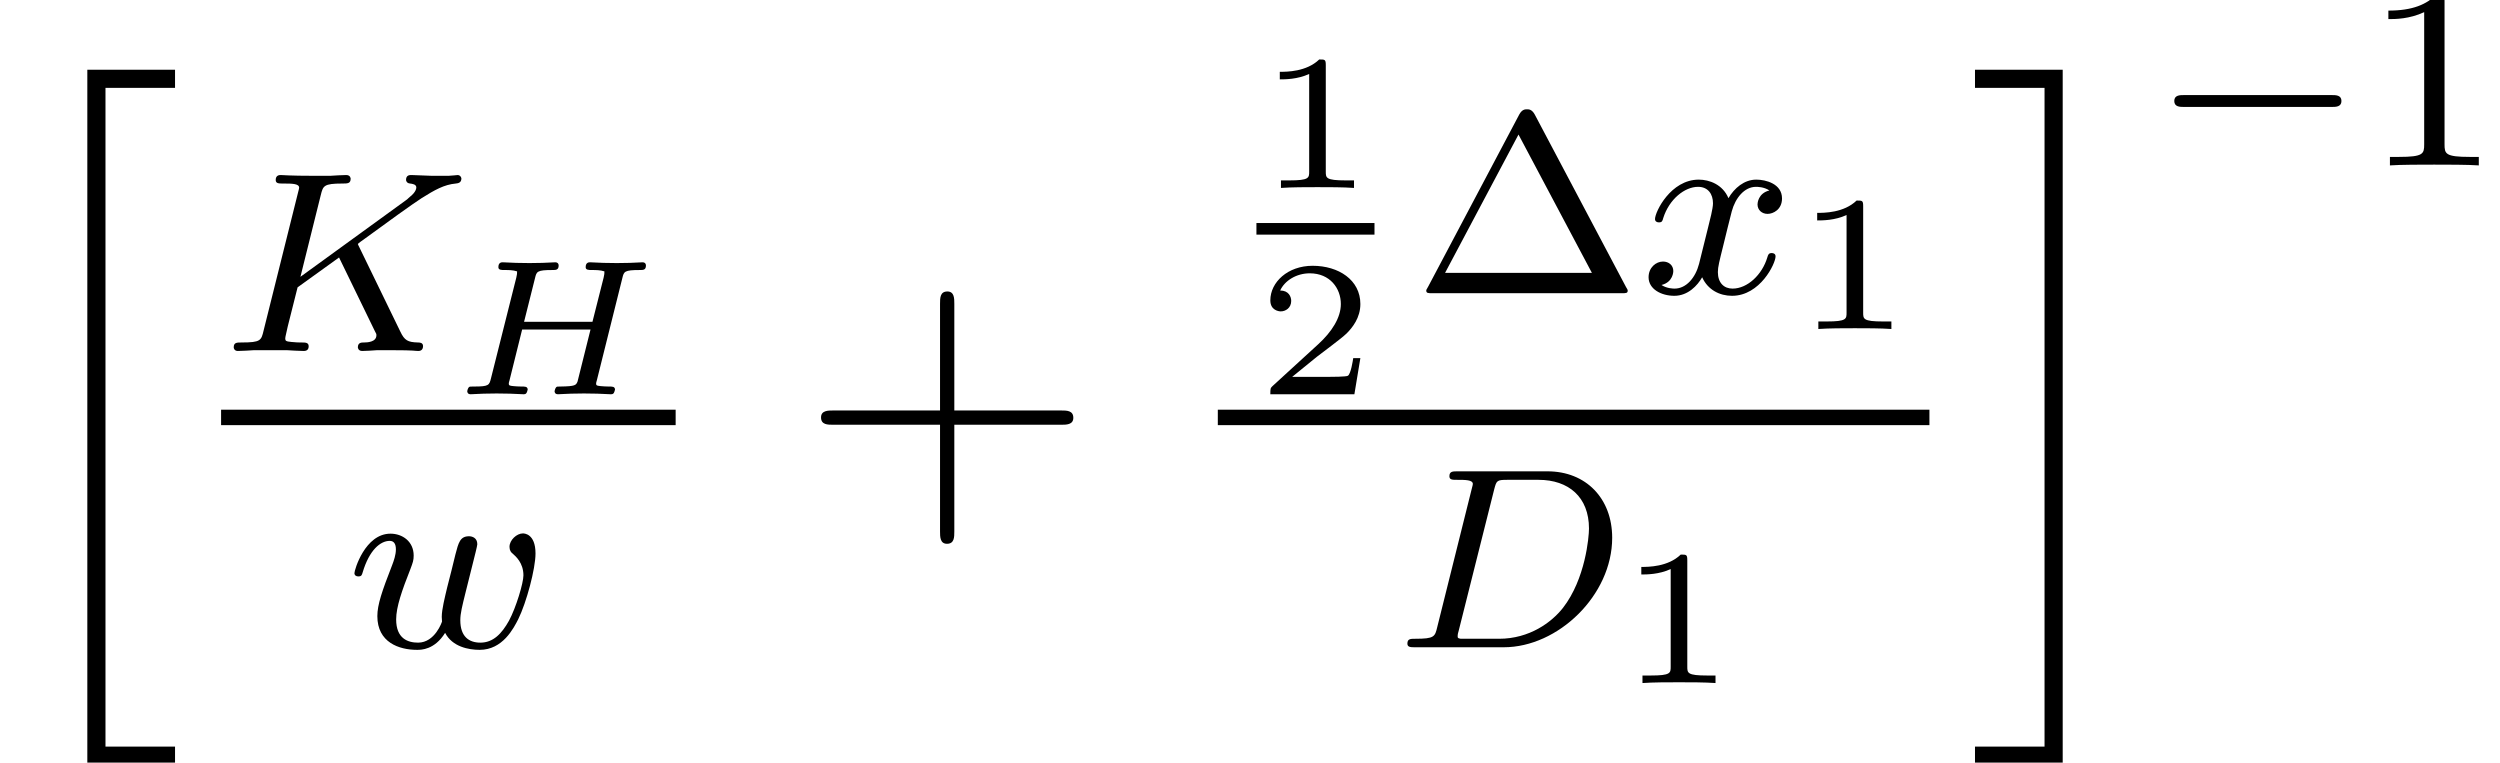 <?xml version='1.0'?>
<!-- This file was generated by dvisvgm 1.9.2 -->
<svg height='23.597pt' version='1.1' viewBox='56.413 53.817 77.356 23.597' width='77.356pt' xmlns='http://www.w3.org/2000/svg' xmlns:xlink='http://www.w3.org/1999/xlink'>
<defs>
<path d='M2.146 -3.796C2.146 -3.975 2.122 -3.975 1.943 -3.975C1.548 -3.593 0.938 -3.593 0.723 -3.593V-3.359C0.879 -3.359 1.273 -3.359 1.632 -3.527V-0.508C1.632 -0.311 1.632 -0.233 1.016 -0.233H0.759V0C1.088 -0.024 1.554 -0.024 1.889 -0.024S2.69 -0.024 3.019 0V-0.233H2.762C2.146 -0.233 2.146 -0.311 2.146 -0.508V-3.796Z' id='g4-49'/>
<path d='M3.216 -1.118H2.995C2.983 -1.034 2.923 -0.64 2.833 -0.574C2.792 -0.538 2.307 -0.538 2.224 -0.538H1.106L1.871 -1.16C2.074 -1.321 2.606 -1.704 2.792 -1.883C2.971 -2.062 3.216 -2.367 3.216 -2.792C3.216 -3.539 2.54 -3.975 1.739 -3.975C0.968 -3.975 0.43 -3.467 0.43 -2.905C0.43 -2.6 0.687 -2.564 0.753 -2.564C0.903 -2.564 1.076 -2.672 1.076 -2.887C1.076 -3.019 0.998 -3.21 0.735 -3.21C0.873 -3.515 1.237 -3.742 1.65 -3.742C2.277 -3.742 2.612 -3.276 2.612 -2.792C2.612 -2.367 2.331 -1.931 1.913 -1.548L0.496 -0.251C0.436 -0.191 0.43 -0.185 0.43 0H3.031L3.216 -1.118Z' id='g4-50'/>
<path d='M3.762 -5.531C3.674 -5.691 3.579 -5.691 3.523 -5.691S3.371 -5.691 3.284 -5.531L0.462 -0.199C0.406 -0.112 0.406 -0.096 0.406 -0.08C0.406 0 0.47 0 0.598 0H6.448C6.583 0 6.639 0 6.639 -0.08C6.639 -0.096 6.639 -0.112 6.583 -0.199L3.762 -5.531ZM3.26 -4.91L5.531 -0.63H0.988L3.26 -4.91Z' id='g5-1'/>
<path d='M2.503 -5.077C2.503 -5.292 2.487 -5.3 2.271 -5.3C1.945 -4.981 1.522 -4.79 0.765 -4.79V-4.527C0.98 -4.527 1.411 -4.527 1.873 -4.742V-0.654C1.873 -0.359 1.849 -0.263 1.092 -0.263H0.813V0C1.14 -0.024 1.825 -0.024 2.184 -0.024S3.236 -0.024 3.563 0V-0.263H3.284C2.527 -0.263 2.503 -0.359 2.503 -0.654V-5.077Z' id='g5-49'/>
<path d='M4.77 -2.762H8.07C8.237 -2.762 8.452 -2.762 8.452 -2.977C8.452 -3.204 8.249 -3.204 8.07 -3.204H4.77V-6.504C4.77 -6.671 4.77 -6.886 4.555 -6.886C4.328 -6.886 4.328 -6.683 4.328 -6.504V-3.204H1.028C0.861 -3.204 0.646 -3.204 0.646 -2.989C0.646 -2.762 0.849 -2.762 1.028 -2.762H4.328V0.538C4.328 0.705 4.328 0.921 4.543 0.921C4.77 0.921 4.77 0.717 4.77 0.538V-2.762Z' id='g6-43'/>
<path d='M2.702 21.029H5.416V20.467H3.264V0.084H5.416V-0.478H2.702V21.029Z' id='g0-104'/>
<path d='M2.367 20.467H0.215V21.029H2.929V-0.478H0.215V0.084H2.367V20.467Z' id='g0-105'/>
<path d='M5.571 -1.809C5.699 -1.809 5.874 -1.809 5.874 -1.993S5.699 -2.176 5.571 -2.176H1.004C0.877 -2.176 0.701 -2.176 0.701 -1.993S0.877 -1.809 1.004 -1.809H5.571Z' id='g1-0'/>
<path d='M5.302 -3.599C5.35 -3.796 5.362 -3.844 5.84 -3.844C5.948 -3.844 6.031 -3.844 6.031 -3.987C6.031 -4.047 5.99 -4.083 5.93 -4.083C5.804 -4.083 5.661 -4.065 5.529 -4.065S5.26 -4.059 5.129 -4.059C4.991 -4.059 4.854 -4.065 4.716 -4.065C4.585 -4.065 4.435 -4.083 4.304 -4.083C4.268 -4.083 4.166 -4.083 4.166 -3.933C4.166 -3.844 4.256 -3.844 4.364 -3.844S4.621 -3.844 4.746 -3.802C4.746 -3.742 4.746 -3.706 4.722 -3.61L4.376 -2.242H2.26L2.6 -3.599C2.648 -3.796 2.66 -3.844 3.138 -3.844C3.246 -3.844 3.33 -3.844 3.33 -3.987C3.33 -4.047 3.288 -4.083 3.228 -4.083C3.102 -4.083 2.959 -4.065 2.827 -4.065S2.558 -4.059 2.427 -4.059C2.289 -4.059 2.152 -4.065 2.014 -4.065C1.883 -4.065 1.734 -4.083 1.602 -4.083C1.566 -4.083 1.465 -4.083 1.465 -3.933C1.465 -3.844 1.554 -3.844 1.662 -3.844S1.919 -3.844 2.044 -3.802C2.044 -3.742 2.044 -3.706 2.02 -3.61L1.237 -0.496C1.184 -0.281 1.172 -0.239 0.723 -0.239C0.592 -0.239 0.58 -0.239 0.556 -0.221C0.526 -0.197 0.502 -0.12 0.502 -0.084C0.508 -0.06 0.514 0 0.61 0C0.735 0 0.879 -0.018 1.01 -0.018C1.148 -0.018 1.279 -0.024 1.411 -0.024C1.548 -0.024 1.686 -0.018 1.823 -0.018C1.955 -0.018 2.104 0 2.236 0C2.271 0 2.313 0 2.337 -0.042C2.349 -0.06 2.373 -0.132 2.373 -0.155C2.355 -0.239 2.301 -0.239 2.164 -0.239C2.092 -0.239 2.002 -0.245 1.937 -0.251C1.829 -0.263 1.787 -0.263 1.787 -0.329C1.787 -0.353 1.793 -0.377 1.811 -0.436L2.2 -2.002H4.316L3.915 -0.395C3.868 -0.281 3.85 -0.245 3.389 -0.239C3.288 -0.239 3.276 -0.239 3.252 -0.215S3.204 -0.114 3.204 -0.084C3.21 -0.06 3.216 0 3.312 0C3.437 0 3.581 -0.018 3.712 -0.018C3.85 -0.018 3.981 -0.024 4.113 -0.024C4.25 -0.024 4.388 -0.018 4.525 -0.018C4.657 -0.018 4.806 0 4.937 0C4.973 0 5.015 0 5.039 -0.042C5.051 -0.06 5.075 -0.132 5.075 -0.155C5.057 -0.239 5.003 -0.239 4.866 -0.239C4.794 -0.239 4.704 -0.245 4.639 -0.251C4.531 -0.263 4.489 -0.263 4.489 -0.329C4.489 -0.353 4.495 -0.377 4.513 -0.436L5.302 -3.599Z' id='g2-72'/>
<path d='M1.331 -0.63C1.259 -0.327 1.243 -0.263 0.654 -0.263C0.502 -0.263 0.406 -0.263 0.406 -0.112C0.406 0 0.51 0 0.646 0H3.387C5.069 0 6.743 -1.61 6.743 -3.387C6.743 -4.607 5.93 -5.444 4.742 -5.444H1.953C1.809 -5.444 1.706 -5.444 1.706 -5.292C1.706 -5.181 1.801 -5.181 1.937 -5.181C2.2 -5.181 2.431 -5.181 2.431 -5.053C2.431 -5.021 2.423 -5.013 2.399 -4.91L1.331 -0.63ZM3.092 -4.886C3.164 -5.157 3.172 -5.181 3.499 -5.181H4.463C5.396 -5.181 6.025 -4.647 6.025 -3.674C6.025 -3.411 5.914 -2.112 5.22 -1.219C4.87 -0.773 4.184 -0.263 3.244 -0.263H2.056C1.985 -0.279 1.961 -0.279 1.961 -0.335C1.961 -0.399 1.977 -0.462 1.993 -0.51L3.092 -4.886Z' id='g3-68'/>
<path d='M4.28 -3.204C4.272 -3.22 4.232 -3.3 4.232 -3.308C4.232 -3.324 4.368 -3.419 4.447 -3.475C5.077 -3.937 5.938 -4.559 6.201 -4.726C6.607 -4.981 6.902 -5.149 7.261 -5.181C7.325 -5.189 7.436 -5.197 7.436 -5.34C7.428 -5.396 7.38 -5.444 7.325 -5.444C7.317 -5.444 7.093 -5.42 7.038 -5.42H6.719C6.583 -5.42 6.384 -5.42 6.312 -5.428C6.257 -5.428 5.946 -5.444 5.89 -5.444S5.723 -5.444 5.723 -5.292C5.723 -5.284 5.731 -5.189 5.85 -5.181C5.914 -5.173 6.041 -5.157 6.041 -5.061C6.041 -4.934 5.882 -4.798 5.866 -4.79L5.802 -4.734C5.778 -4.71 5.746 -4.678 5.707 -4.655L2.455 -2.295L3.084 -4.822C3.156 -5.109 3.172 -5.181 3.754 -5.181C3.913 -5.181 4.009 -5.181 4.009 -5.332C4.009 -5.34 4.001 -5.444 3.873 -5.444C3.722 -5.444 3.531 -5.428 3.379 -5.42H2.877C2.112 -5.42 1.905 -5.444 1.849 -5.444C1.809 -5.444 1.69 -5.444 1.69 -5.292C1.69 -5.181 1.785 -5.181 1.921 -5.181C2.184 -5.181 2.415 -5.181 2.415 -5.053C2.415 -5.021 2.407 -5.013 2.383 -4.91L1.315 -0.63C1.243 -0.327 1.227 -0.263 0.638 -0.263C0.486 -0.263 0.391 -0.263 0.391 -0.112C0.391 -0.08 0.414 0 0.518 0C0.669 0 0.861 -0.016 1.012 -0.024H2.04C2.168 -0.016 2.431 0 2.55 0C2.59 0 2.71 0 2.71 -0.143C2.71 -0.263 2.614 -0.263 2.479 -0.263C2.423 -0.263 2.311 -0.263 2.176 -0.279C2.008 -0.295 1.985 -0.311 1.985 -0.391C1.985 -0.438 2.04 -0.638 2.064 -0.765L2.367 -1.969L3.65 -2.893L4.607 -0.925C4.639 -0.861 4.726 -0.685 4.758 -0.614C4.806 -0.534 4.806 -0.518 4.806 -0.486C4.806 -0.271 4.511 -0.263 4.423 -0.263C4.344 -0.263 4.232 -0.263 4.232 -0.112C4.232 -0.104 4.24 0 4.368 0C4.447 0 4.75 -0.016 4.822 -0.024H5.284C6.017 -0.024 5.994 0 6.097 0C6.129 0 6.249 0 6.249 -0.151C6.249 -0.263 6.137 -0.263 6.089 -0.263C5.778 -0.271 5.675 -0.327 5.547 -0.598L4.28 -3.204Z' id='g3-75'/>
<path d='M3.905 -2.606C3.953 -2.798 4.041 -3.14 4.041 -3.188C4.041 -3.387 3.881 -3.435 3.786 -3.435C3.507 -3.435 3.459 -3.236 3.363 -2.869C3.26 -2.455 3.228 -2.303 3.108 -1.849C3.037 -1.546 2.941 -1.172 2.941 -0.94C2.941 -0.901 2.949 -0.837 2.949 -0.797C2.949 -0.789 2.734 -0.143 2.208 -0.143C1.889 -0.143 1.53 -0.271 1.53 -0.861C1.53 -1.251 1.714 -1.769 1.969 -2.415C2.048 -2.622 2.072 -2.694 2.072 -2.837C2.072 -3.276 1.722 -3.515 1.355 -3.515C0.566 -3.515 0.239 -2.391 0.239 -2.295C0.239 -2.224 0.295 -2.192 0.359 -2.192C0.462 -2.192 0.47 -2.24 0.494 -2.319C0.701 -3.013 1.044 -3.292 1.331 -3.292C1.451 -3.292 1.522 -3.212 1.522 -3.029C1.522 -2.861 1.459 -2.678 1.403 -2.534C1.092 -1.737 0.948 -1.315 0.948 -0.964C0.948 -0.151 1.618 0.08 2.176 0.08C2.303 0.08 2.718 0.08 3.045 -0.446C3.268 -0.016 3.77 0.08 4.113 0.08C4.83 0.08 5.165 -0.59 5.308 -0.869C5.563 -1.387 5.842 -2.431 5.842 -2.901C5.842 -3.523 5.483 -3.523 5.452 -3.523C5.26 -3.523 5.037 -3.316 5.037 -3.108C5.037 -2.997 5.085 -2.933 5.141 -2.893C5.228 -2.813 5.468 -2.614 5.468 -2.224C5.468 -1.993 5.244 -1.235 5.021 -0.821C4.798 -0.422 4.535 -0.143 4.136 -0.143C3.786 -0.143 3.515 -0.327 3.515 -0.837C3.515 -1.044 3.571 -1.267 3.682 -1.714L3.905 -2.606Z' id='g3-119'/>
<path d='M3.993 -3.18C3.642 -3.092 3.626 -2.782 3.626 -2.75C3.626 -2.574 3.762 -2.455 3.937 -2.455S4.384 -2.59 4.384 -2.933C4.384 -3.387 3.881 -3.515 3.587 -3.515C3.212 -3.515 2.909 -3.252 2.726 -2.941C2.55 -3.363 2.136 -3.515 1.809 -3.515C0.94 -3.515 0.454 -2.519 0.454 -2.295C0.454 -2.224 0.51 -2.192 0.574 -2.192C0.669 -2.192 0.685 -2.232 0.709 -2.327C0.893 -2.909 1.371 -3.292 1.785 -3.292C2.096 -3.292 2.248 -3.068 2.248 -2.782C2.248 -2.622 2.152 -2.256 2.088 -2.001C2.032 -1.769 1.857 -1.06 1.817 -0.909C1.706 -0.478 1.419 -0.143 1.06 -0.143C1.028 -0.143 0.821 -0.143 0.654 -0.255C1.02 -0.343 1.02 -0.677 1.02 -0.685C1.02 -0.869 0.877 -0.98 0.701 -0.98C0.486 -0.98 0.255 -0.797 0.255 -0.494C0.255 -0.128 0.646 0.08 1.052 0.08C1.474 0.08 1.769 -0.239 1.913 -0.494C2.088 -0.104 2.455 0.08 2.837 0.08C3.706 0.08 4.184 -0.917 4.184 -1.14C4.184 -1.219 4.121 -1.243 4.065 -1.243C3.969 -1.243 3.953 -1.188 3.929 -1.108C3.77 -0.574 3.316 -0.143 2.853 -0.143C2.59 -0.143 2.399 -0.319 2.399 -0.654C2.399 -0.813 2.447 -0.996 2.558 -1.443C2.614 -1.682 2.79 -2.383 2.829 -2.534C2.941 -2.949 3.22 -3.292 3.579 -3.292C3.618 -3.292 3.826 -3.292 3.993 -3.18Z' id='g3-120'/>
</defs>
<g id='page1'>
<use x='56.413' xlink:href='#g0-104' y='56.452'/>
<use x='63.254' xlink:href='#g3-75' y='64.677'/>
<use x='70.369' xlink:href='#g2-72' y='66.016'/>
<rect height='0.478' width='14.065' x='63.254' y='66.494'/>
<use x='67.141' xlink:href='#g3-119' y='73.845'/>
<use x='81.172' xlink:href='#g6-43' y='69.722'/>
<use x='95.29' xlink:href='#g4-49' y='59.632'/>
<rect height='0.359' width='3.653' x='95.29' y='60.718'/>
<use x='95.29' xlink:href='#g4-50' y='66.016'/>
<use x='100.139' xlink:href='#g5-1' y='62.89'/>
<use x='107.169' xlink:href='#g3-120' y='62.89'/>
<use x='111.918' xlink:href='#g4-49' y='63.997'/>
<rect height='0.478' width='22.019' x='94.095' y='66.494'/>
<use x='99.555' xlink:href='#g3-68' y='73.845'/>
<use x='106.476' xlink:href='#g4-49' y='74.952'/>
<use x='117.309' xlink:href='#g0-105' y='56.452'/>
<use x='122.989' xlink:href='#g1-0' y='58.935'/>
<use x='129.55' xlink:href='#g5-49' y='58.935'/>
</g>
</svg>
